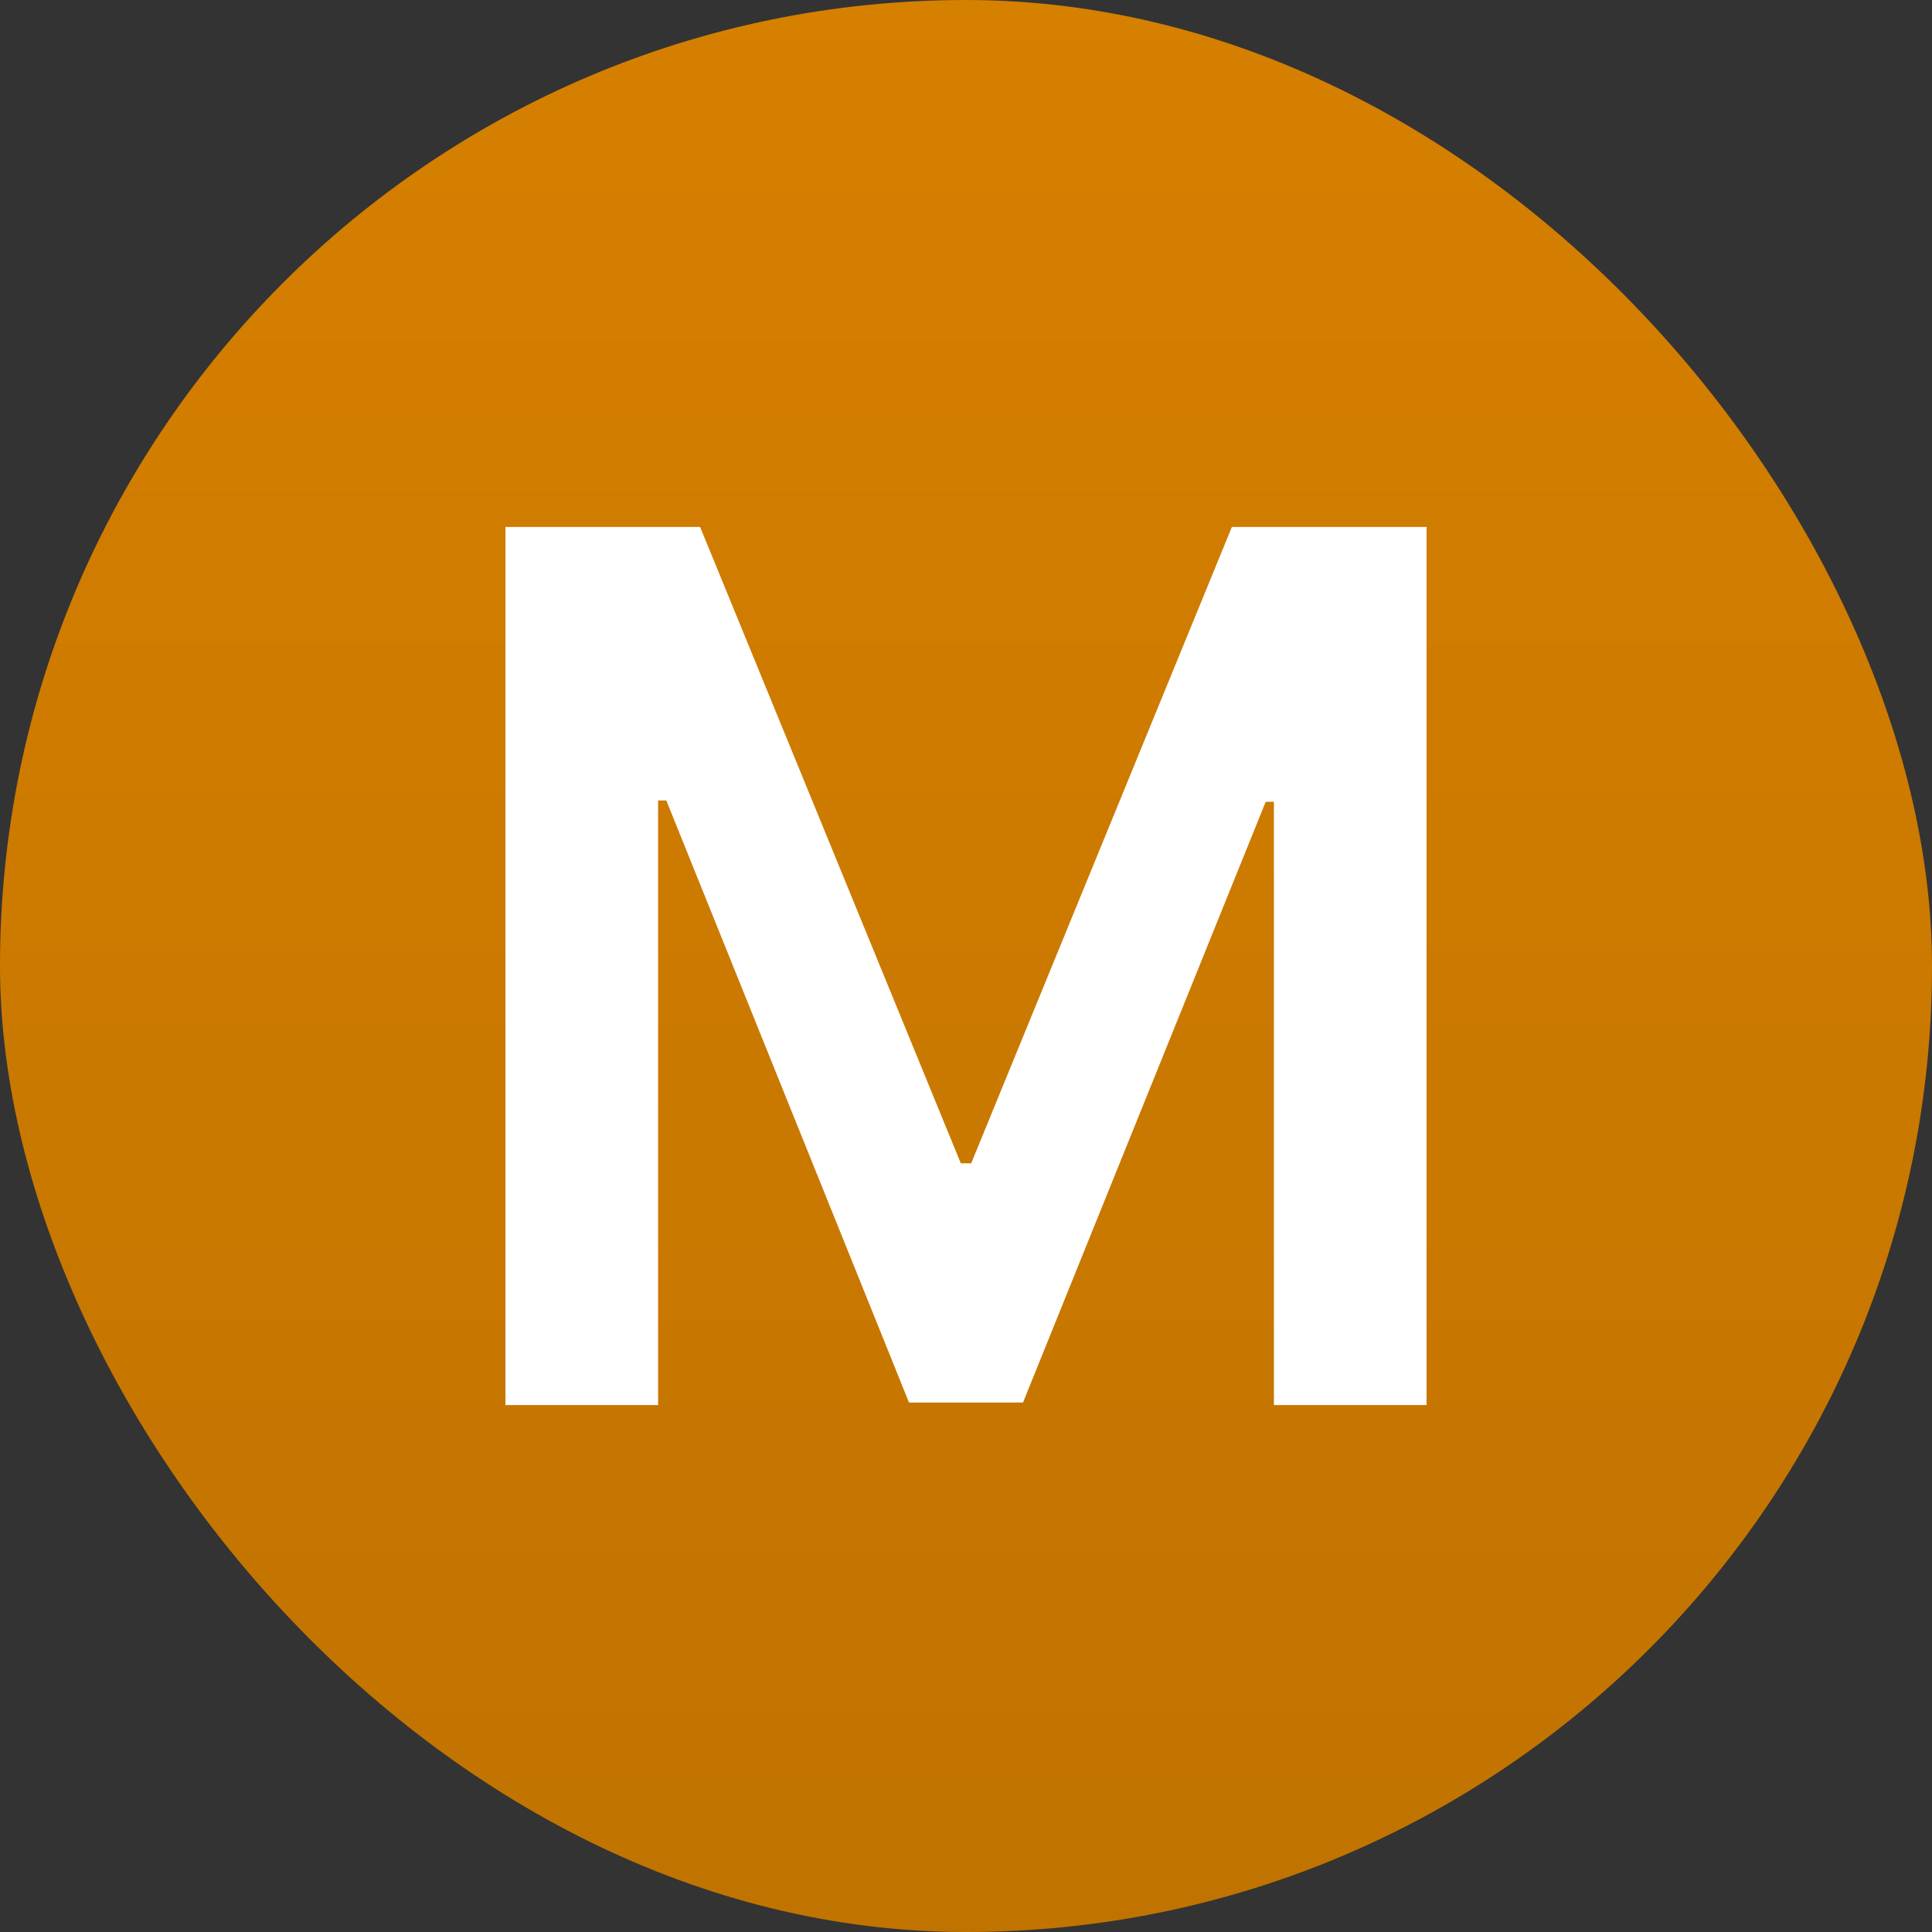 <svg width="16" height="16" viewBox="0 0 16 16" fill="none" xmlns="http://www.w3.org/2000/svg">
<rect x="0" y="0" width="16" height="16" fill="#333333" stroke="none"/>
<rect width="16" height="16" rx="8" fill="#D68000"/>
<rect width="16" height="16" rx="8" fill="url(#paint0_linear_5_44)" fill-opacity="0.1"/>
<path d="M4.186 4.364H5.798L7.957 9.634H8.043L10.202 4.364H11.814V11.636H10.55V6.64H10.482L8.472 11.615H7.528L5.518 6.629H5.45V11.636H4.186V4.364Z" fill="white"/>
<defs>
<linearGradient id="paint0_linear_5_44" x1="8" y1="0" x2="8" y2="16" gradientUnits="userSpaceOnUse">
<stop stop-opacity="0"/>
<stop offset="1"/>
</linearGradient>
</defs>
</svg>
